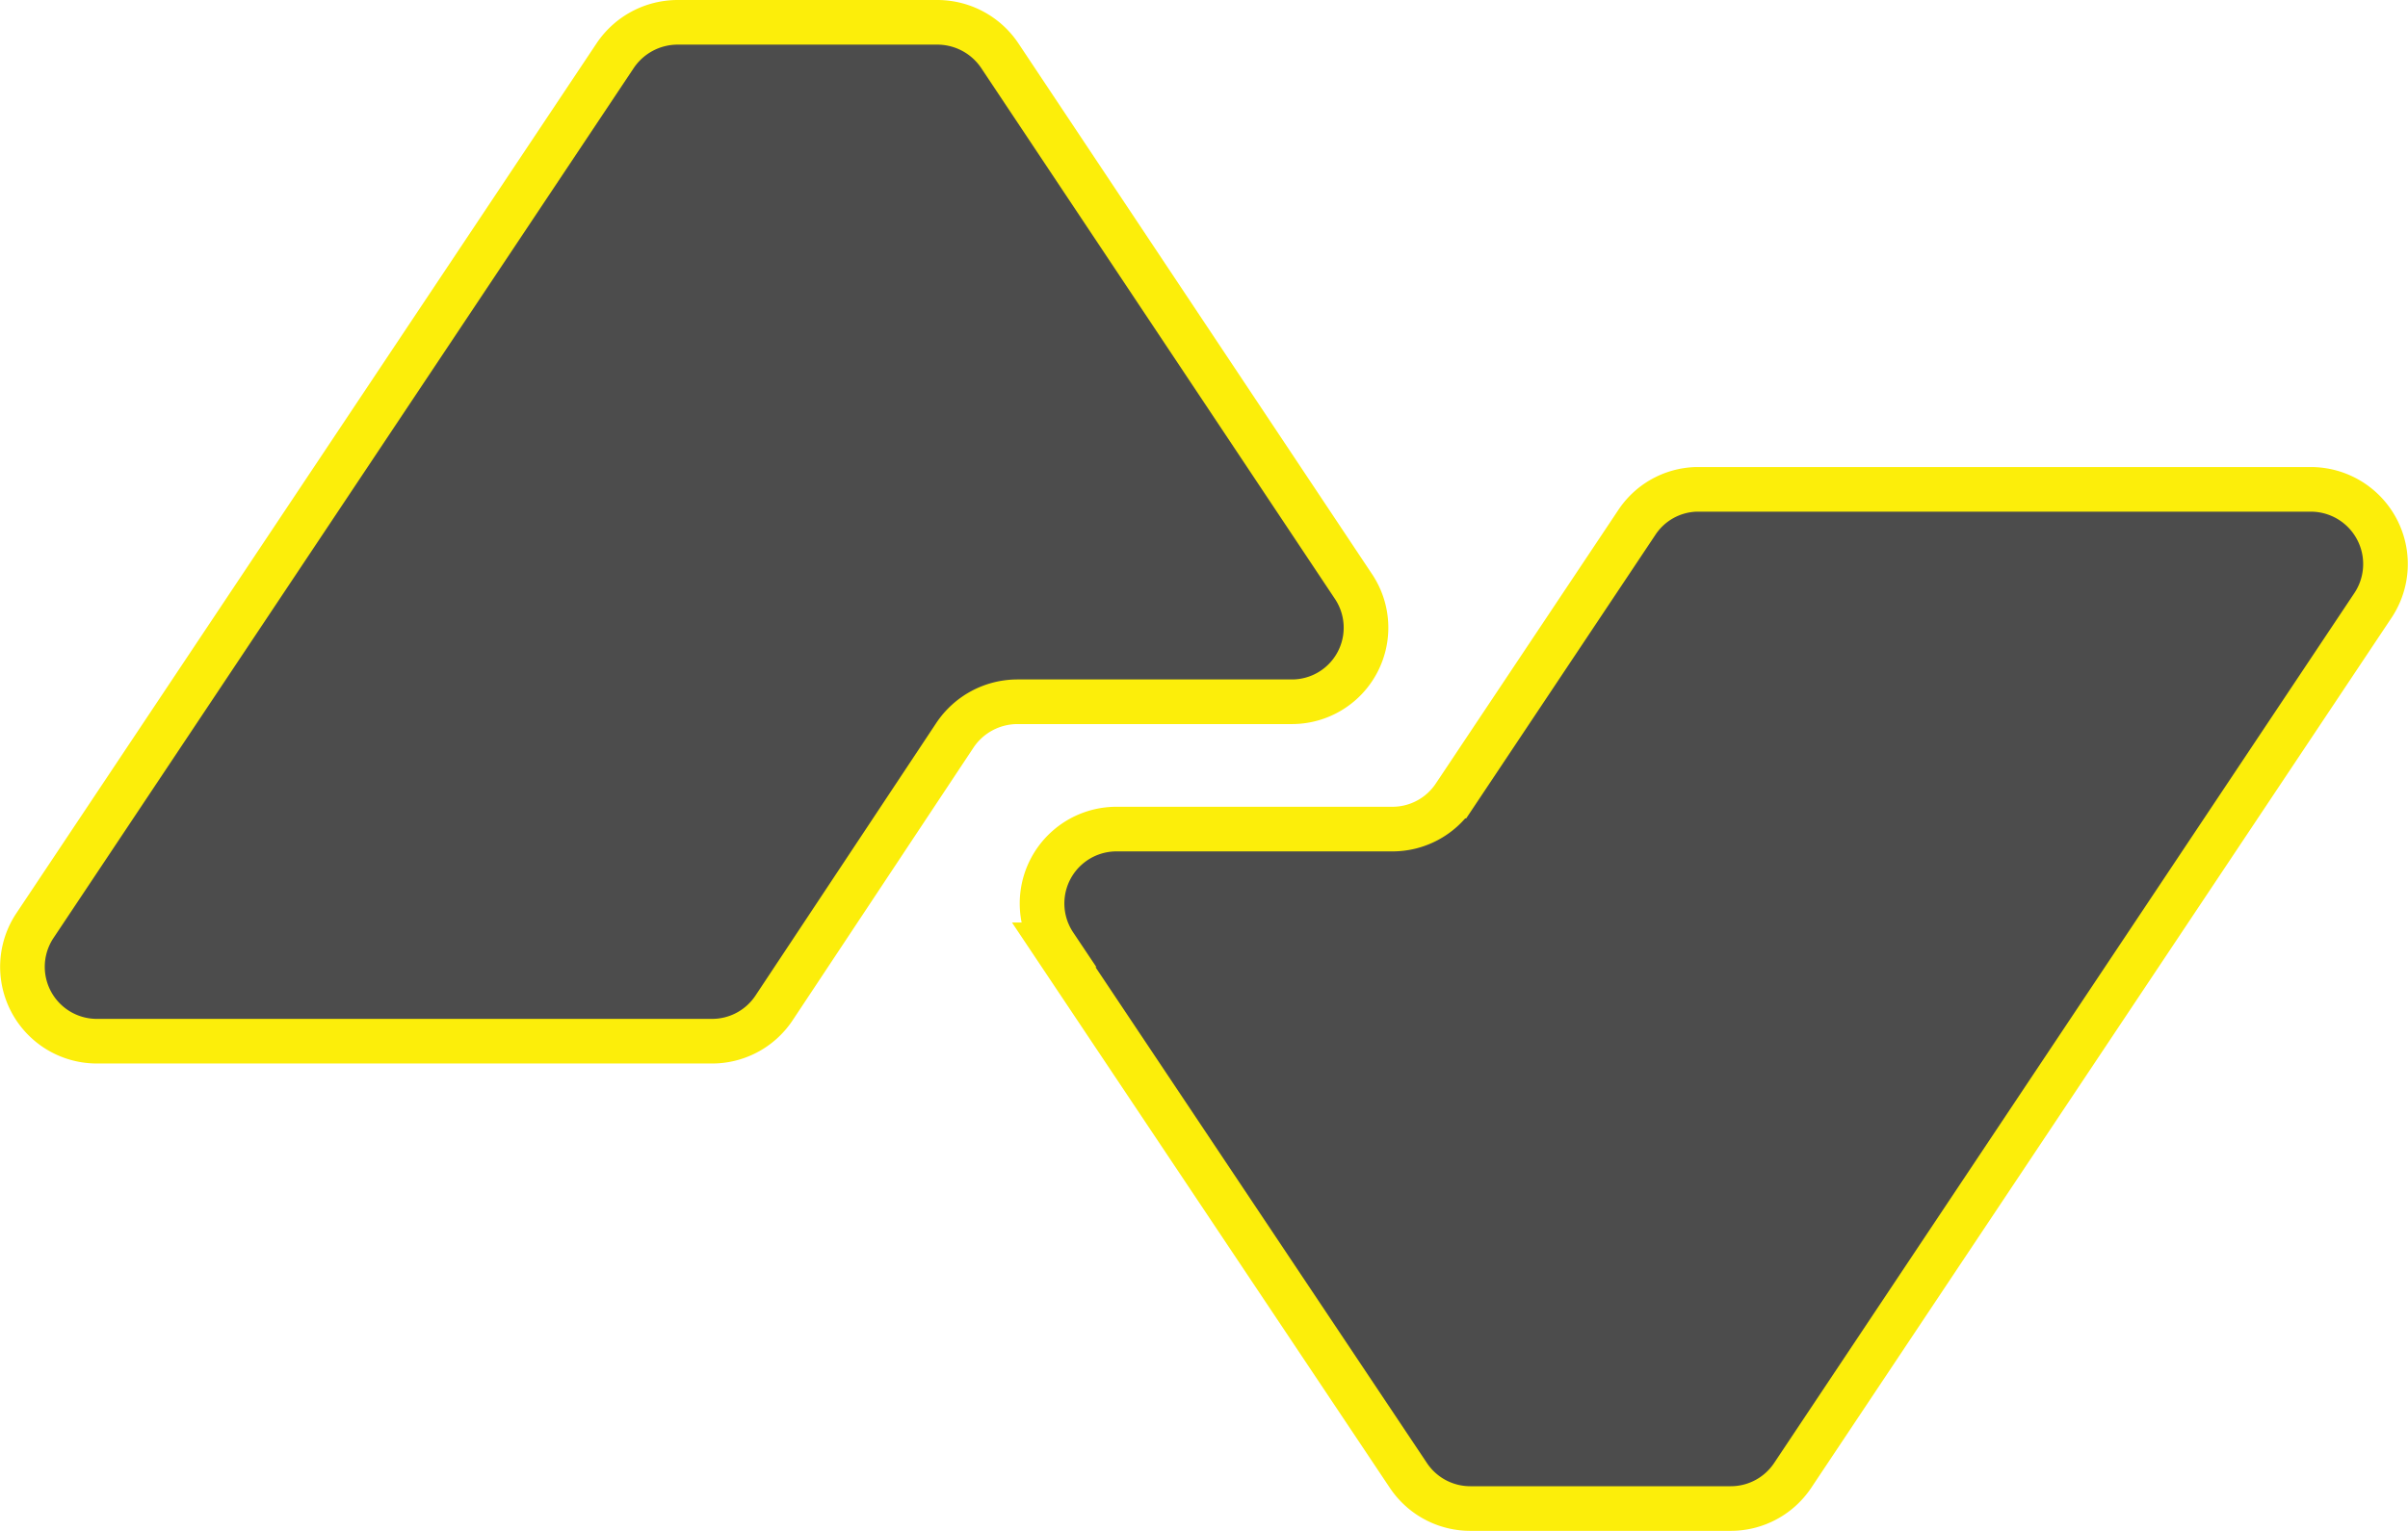 <svg xmlns="http://www.w3.org/2000/svg" viewBox="0 0 80.92 51.46"><defs><style>.cls-1{opacity:0.7;}.cls-2{fill:none;stroke:#fcee0a;stroke-miterlimit:10;stroke-width:1.5px;}</style></defs><g id="Layer_2" data-name="Layer 2"><g id="Layer_1-2" data-name="Layer 1"><path class="cls-1" d="M43.41,23.59H34.18A2.53,2.53,0,0,0,32.1,24.7L26,33.9A2.5,2.5,0,0,1,23.9,35H3.25a2.5,2.5,0,0,1-2.08-3.88L20.68,1.86A2.53,2.53,0,0,1,22.76.75h8.75a2.53,2.53,0,0,1,2.08,1.11L45.48,19.71A2.49,2.49,0,0,1,43.41,23.59Zm-8,8.17L47.33,49.6a2.5,2.5,0,0,0,2.08,1.11h8.75a2.5,2.5,0,0,0,2.08-1.11L79.75,20.34a2.51,2.51,0,0,0-2.08-3.89H57A2.48,2.48,0,0,0,55,17.57l-6.13,9.19a2.5,2.5,0,0,1-2.08,1.11H37.51A2.5,2.5,0,0,0,35.44,31.76Z"/><path class="cls-2" d="M43.41,23.59H34.18A2.53,2.53,0,0,0,32.1,24.7L26,33.9A2.5,2.5,0,0,1,23.9,35H3.25a2.5,2.5,0,0,1-2.08-3.88L20.68,1.86A2.53,2.53,0,0,1,22.76.75h8.75a2.53,2.53,0,0,1,2.08,1.11L45.48,19.71A2.49,2.49,0,0,1,43.41,23.59Zm-8,8.17L47.33,49.6a2.5,2.5,0,0,0,2.08,1.11h8.75a2.5,2.5,0,0,0,2.08-1.11L79.75,20.34a2.51,2.51,0,0,0-2.08-3.89H57A2.48,2.48,0,0,0,55,17.57l-6.13,9.19a2.5,2.5,0,0,1-2.08,1.11H37.51A2.5,2.5,0,0,0,35.44,31.76Z"/></g></g></svg>